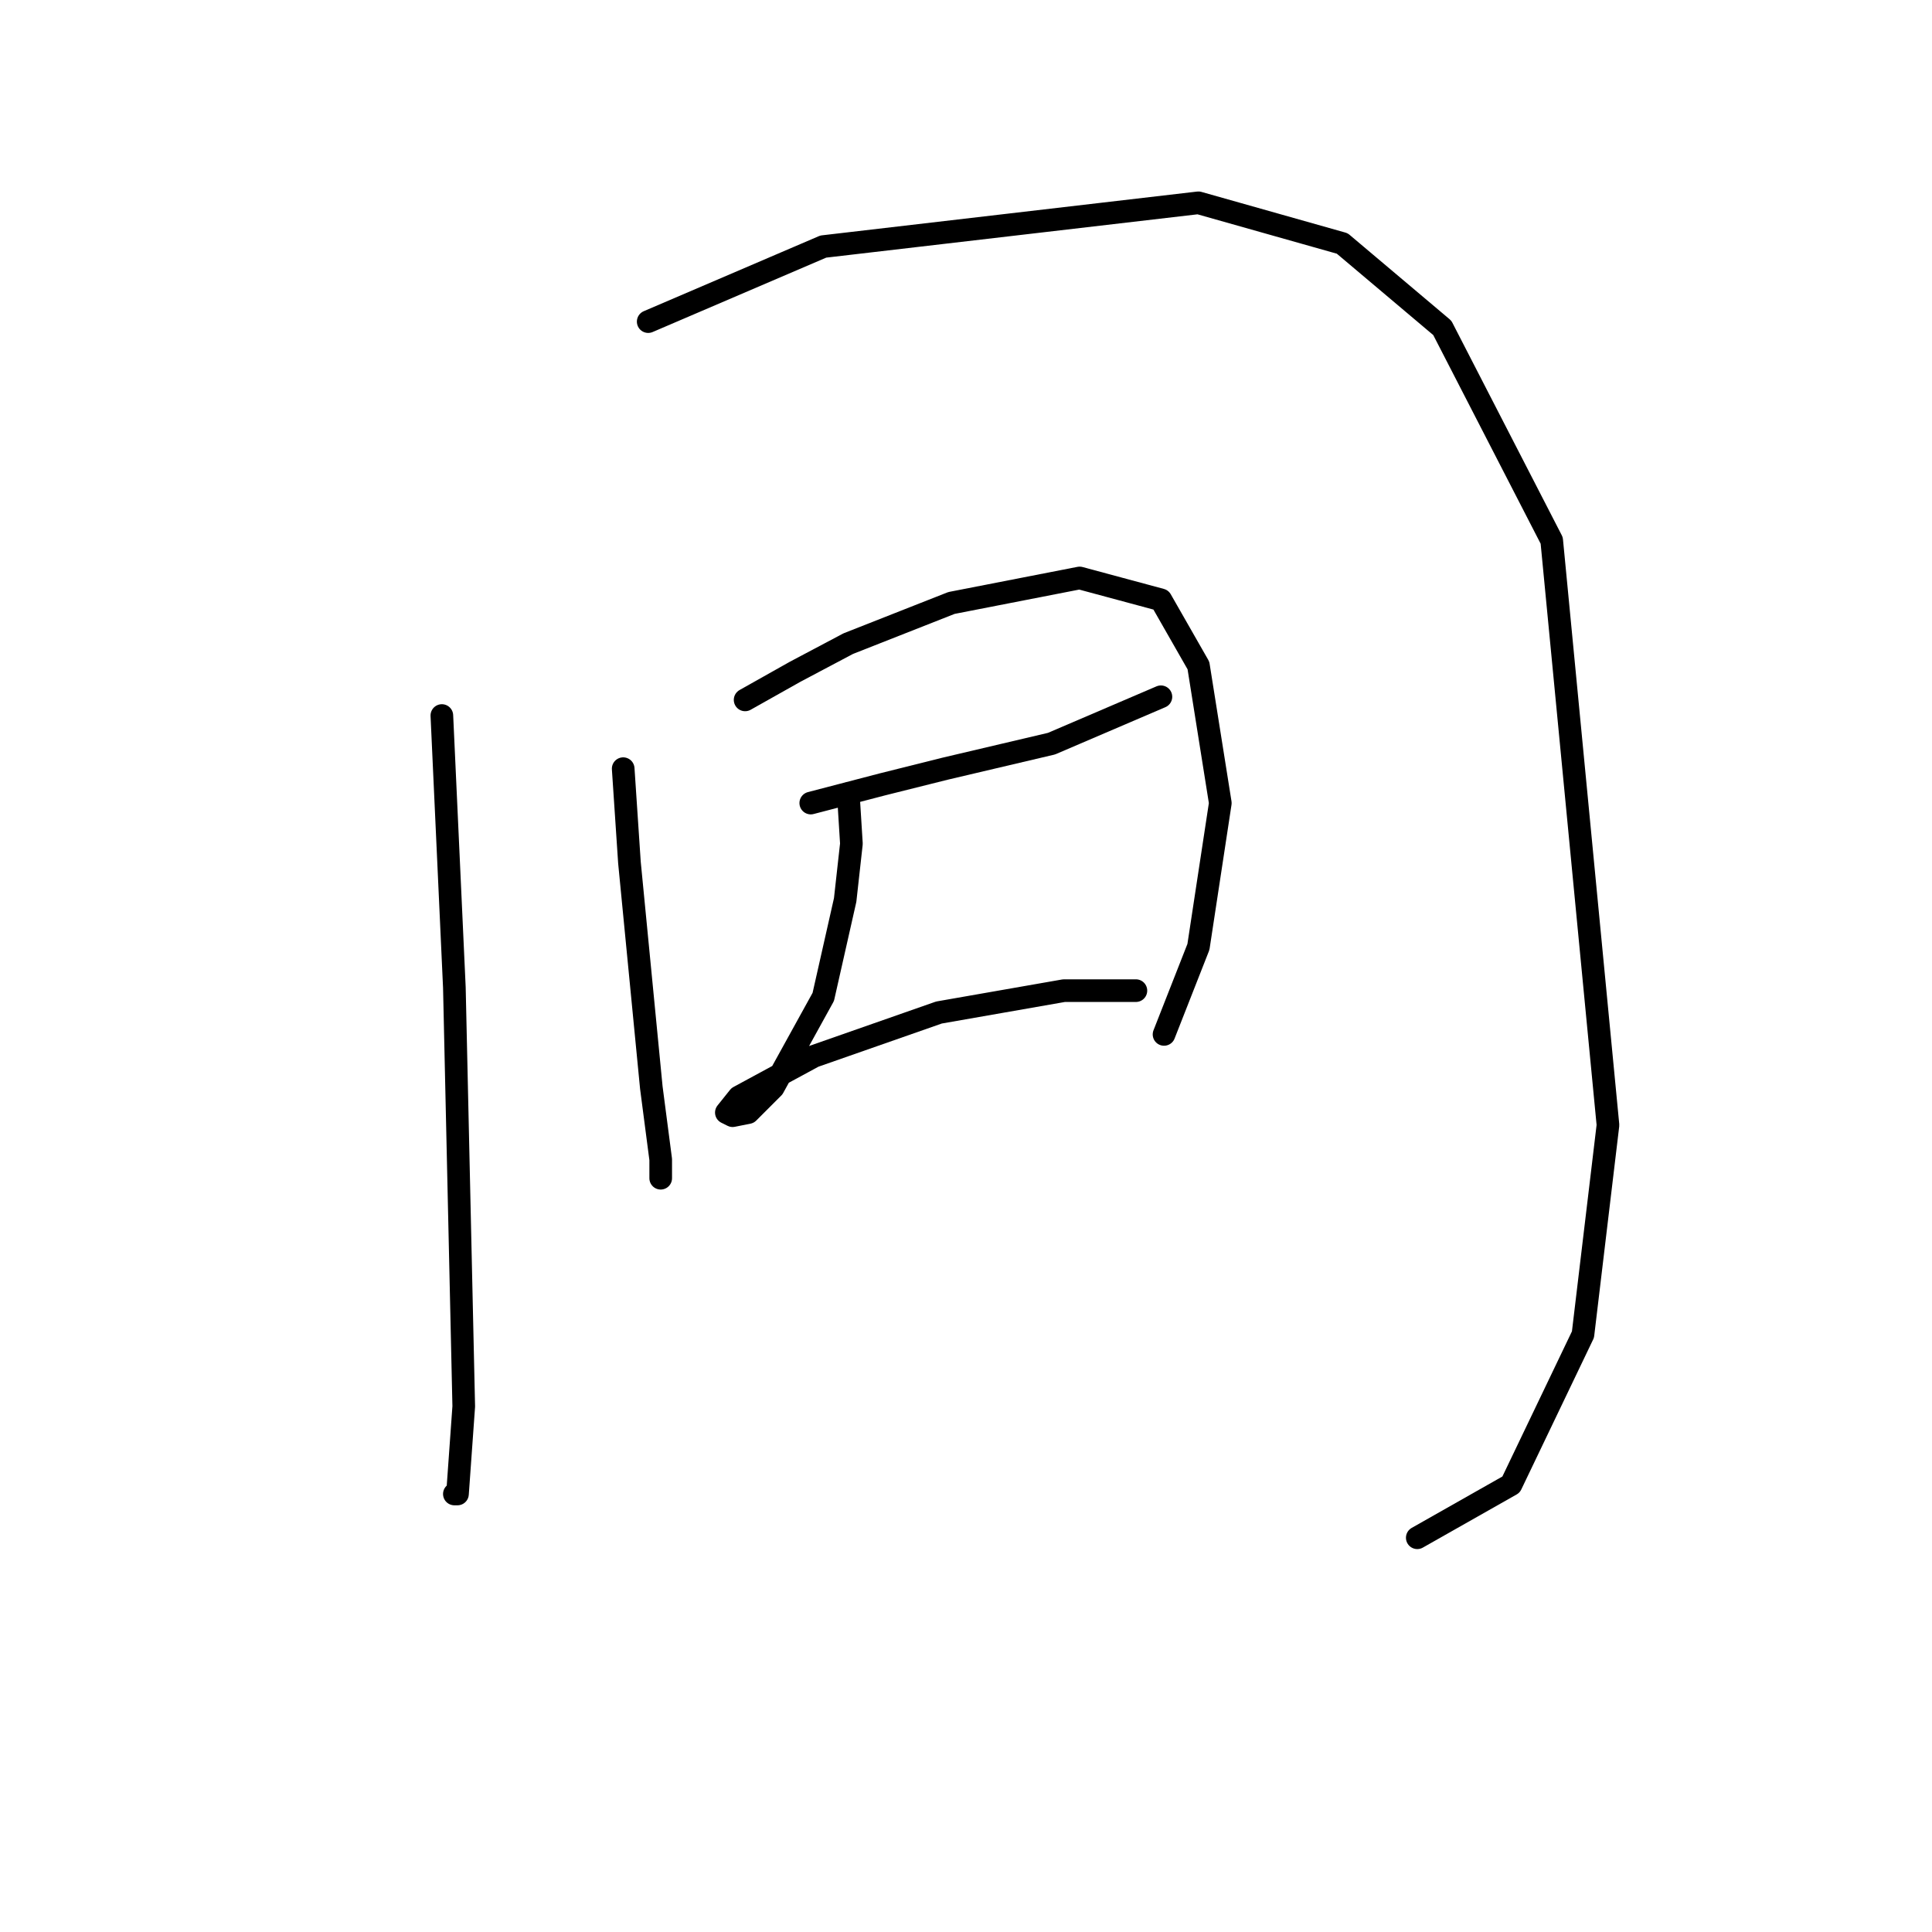 <?xml version="1.0" standalone="no"?>
    <svg width="256" height="256" xmlns="http://www.w3.org/2000/svg" version="1.1">
    <polyline stroke="black" stroke-width="3" stroke-linecap="round" fill="transparent" stroke-linejoin="round" points="58.549 94.811 60.206 130.851 61.449 186.361 60.62 197.96 60.206 197.96 60.206 197.96 " />
        <polyline stroke="black" stroke-width="3" stroke-linecap="round" fill="transparent" stroke-linejoin="round" points="85.89 42.615 109.088 32.673 158.798 26.874 177.854 32.259 191.11 43.444 205.609 71.613 213.065 149.078 209.751 176.833 200.224 196.717 187.796 203.76 187.796 203.76 " />
        <polyline stroke="black" stroke-width="3" stroke-linecap="round" fill="transparent" stroke-linejoin="round" points="107.431 106.41 116.959 103.925 125.244 101.853 139.328 98.539 153.827 92.326 153.827 92.326 " />
        <polyline stroke="black" stroke-width="3" stroke-linecap="round" fill="transparent" stroke-linejoin="round" points="82.576 101.853 83.404 114.281 86.304 144.107 87.547 153.635 87.547 155.706 87.547 156.121 87.547 155.706 87.547 155.706 " />
        <polyline stroke="black" stroke-width="3" stroke-linecap="round" fill="transparent" stroke-linejoin="round" points="98.732 92.74 105.36 89.012 112.402 85.283 126.072 79.898 143.057 76.584 153.827 79.484 158.798 88.183 161.698 106.41 158.798 125.466 154.241 137.065 154.241 137.065 " />
        <polyline stroke="black" stroke-width="3" stroke-linecap="round" fill="transparent" stroke-linejoin="round" points="112.402 105.167 112.816 111.795 111.988 119.252 109.088 132.094 102.46 144.107 99.146 147.421 97.075 147.835 96.246 147.421 97.903 145.35 107.845 139.965 124.415 134.165 140.985 131.265 150.513 131.265 150.513 131.265 " />
        </svg>